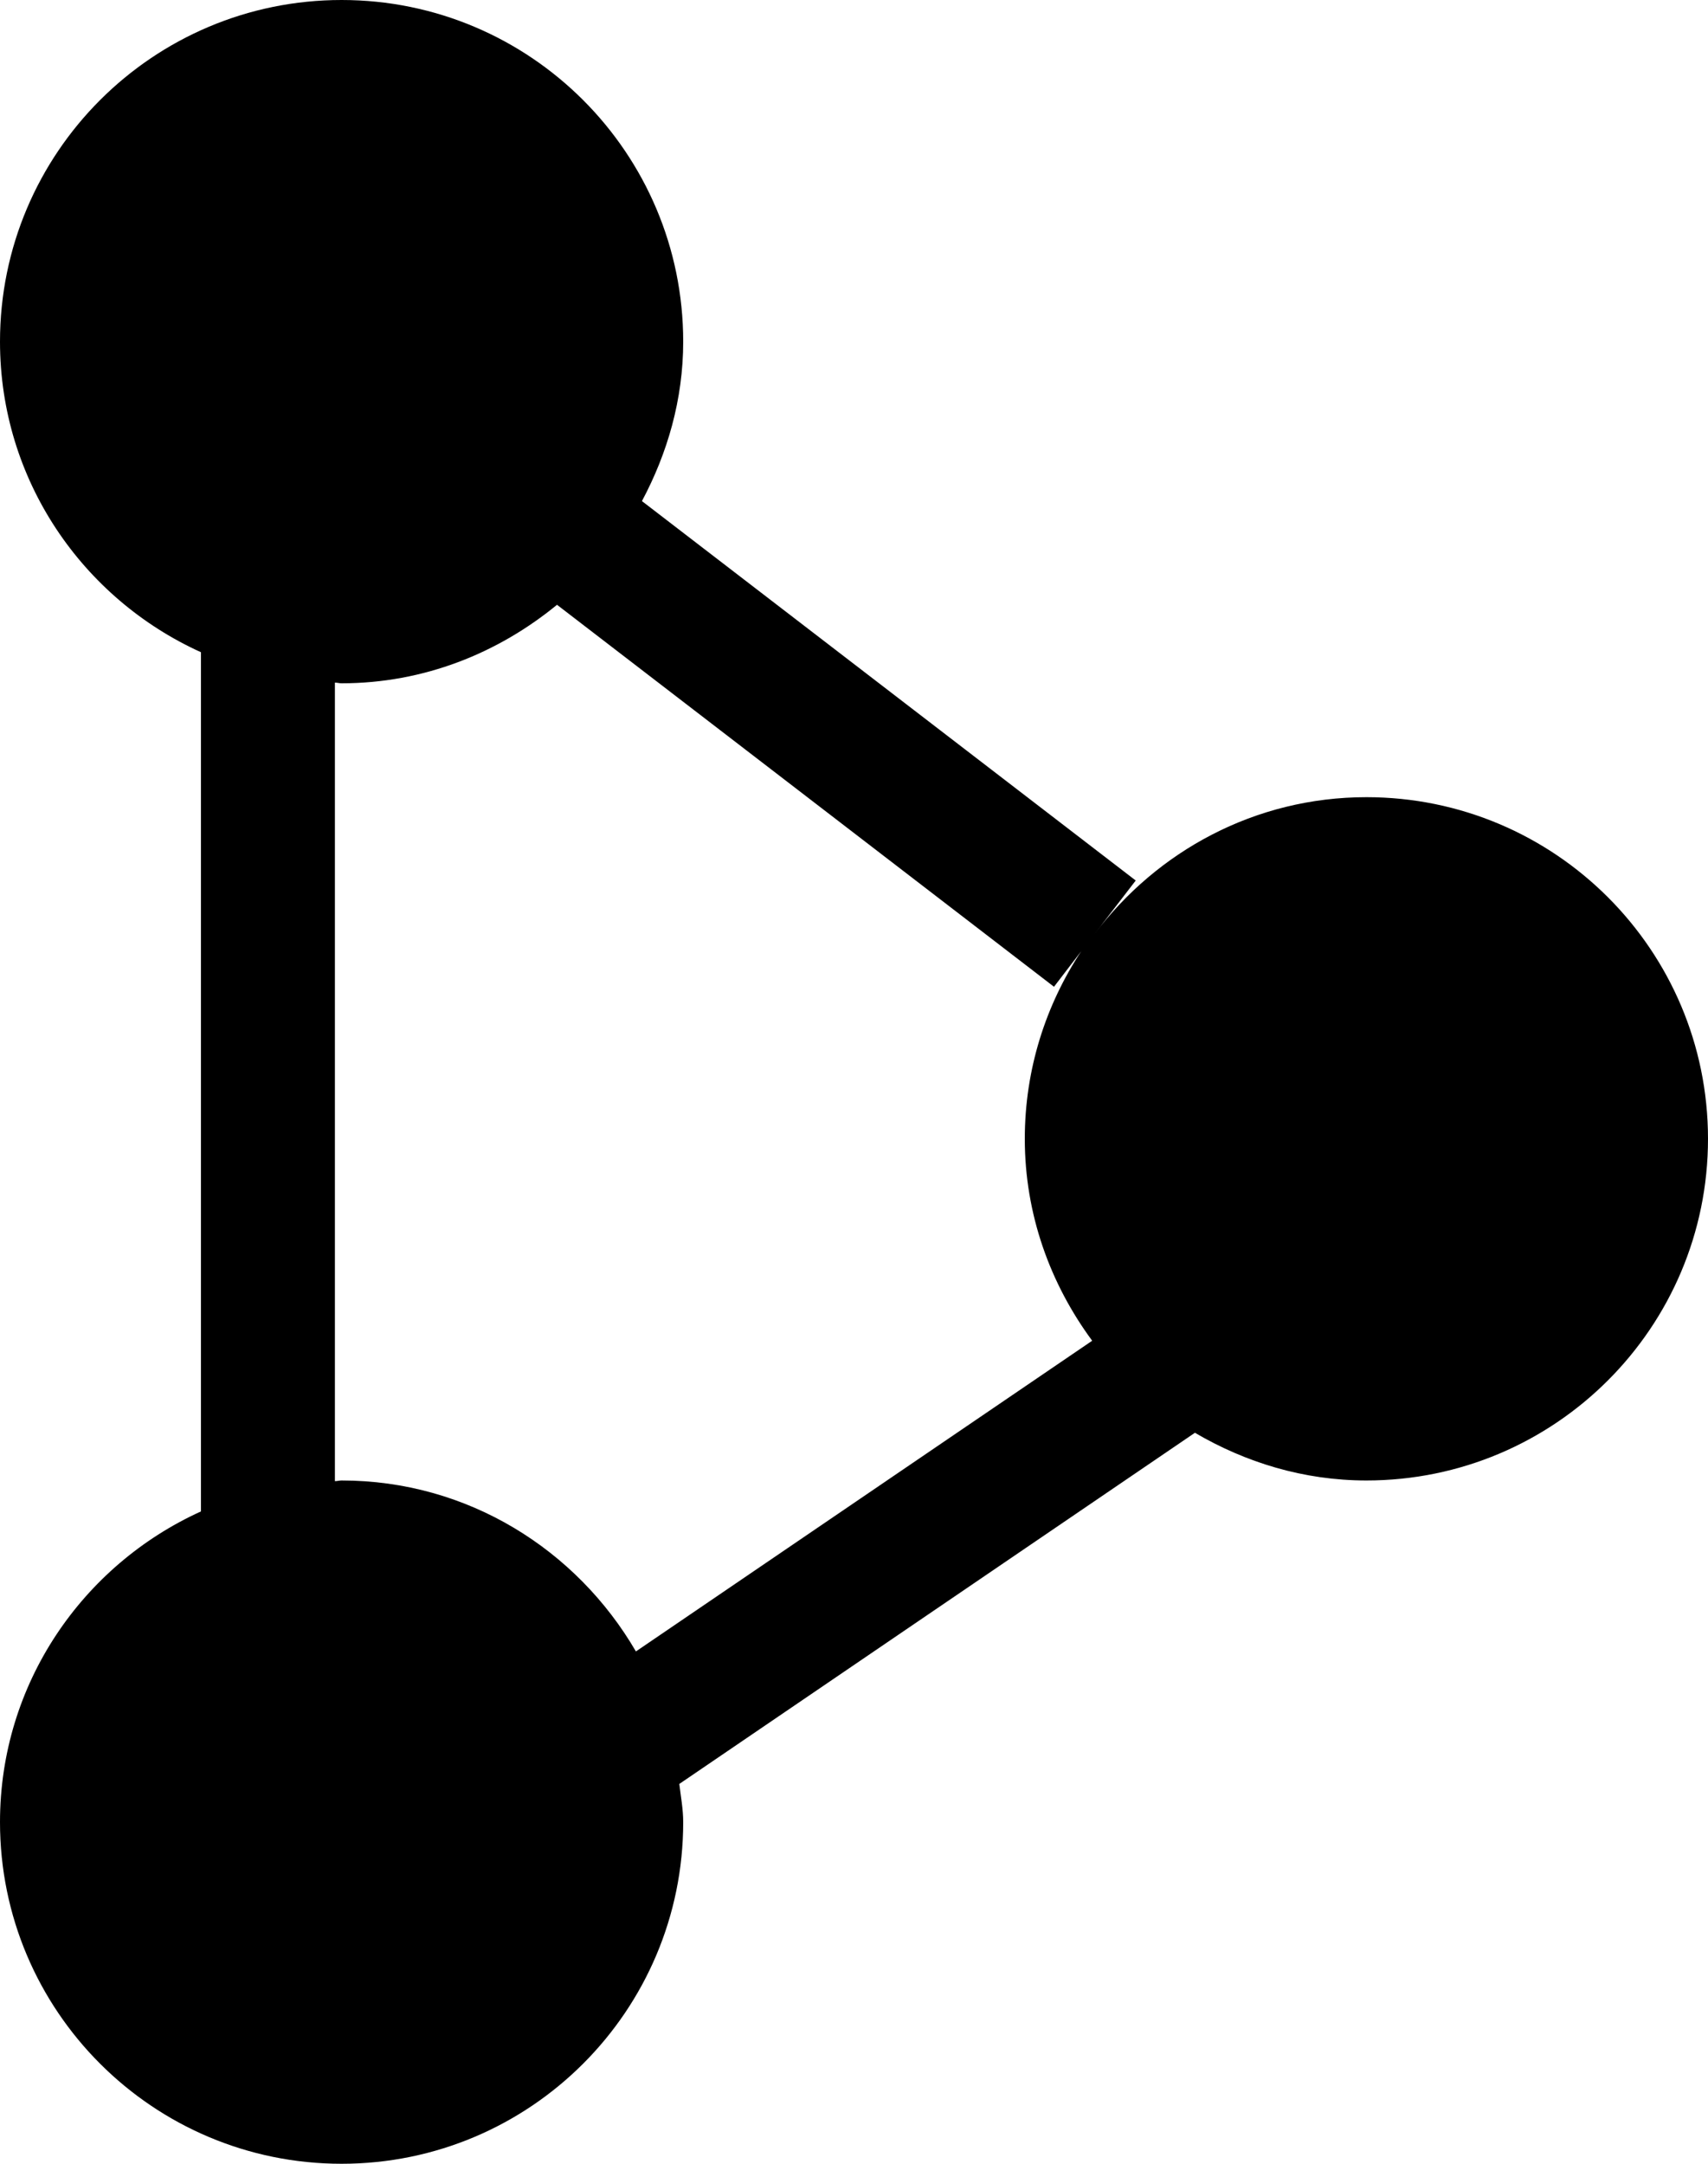 <?xml version="1.0" encoding="utf-8"?>
<!-- Generator: Adobe Illustrator 17.0.2, SVG Export Plug-In . SVG Version: 6.00 Build 0)  -->
<!DOCTYPE svg PUBLIC "-//W3C//DTD SVG 1.1//EN" "http://www.w3.org/Graphics/SVG/1.1/DTD/svg11.dtd">
<svg version="1.1" id="Layer_1" xmlns="http://www.w3.org/2000/svg" xmlns:xlink="http://www.w3.org/1999/xlink" x="0px" y="0px"
	 width="12.75px" height="16.15px" viewBox="0 0 12.75 16.15" enable-background="new 0 0 12.75 16.15" xml:space="preserve">
<path d="M10.2,5.95c-0.832,0-1.564,0.404-2.029,1.021l0.307-0.399L4.792,3.74C4.982,3.384,5.1,2.982,5.1,2.55
	C5.1,1.142,3.958,0,2.55,0S0,1.142,0,2.55c0,1.033,0.617,1.918,1.5,2.318v6.413C0.617,11.682,0,12.567,0,13.6
	c0,1.408,1.142,2.55,2.55,2.55S5.1,15.008,5.1,13.6c0-0.098-0.018-0.19-0.029-0.285l3.849-2.621c0.377,0.221,0.811,0.356,1.28,0.356
	c1.408,0,2.55-1.142,2.55-2.55S11.608,5.95,10.2,5.95z M2.55,11.05c-0.017,0-0.033,0.005-0.05,0.005v-5.96
	c0.017,0,0.033,0.005,0.05,0.005c0.613,0,1.168-0.225,1.608-0.586l3.71,2.851L8.071,7.1C7.806,7.502,7.65,7.982,7.65,8.5
	c0,0.566,0.191,1.084,0.503,1.507l-3.406,2.319C4.305,11.567,3.492,11.05,2.55,11.05z"/>
</svg>

